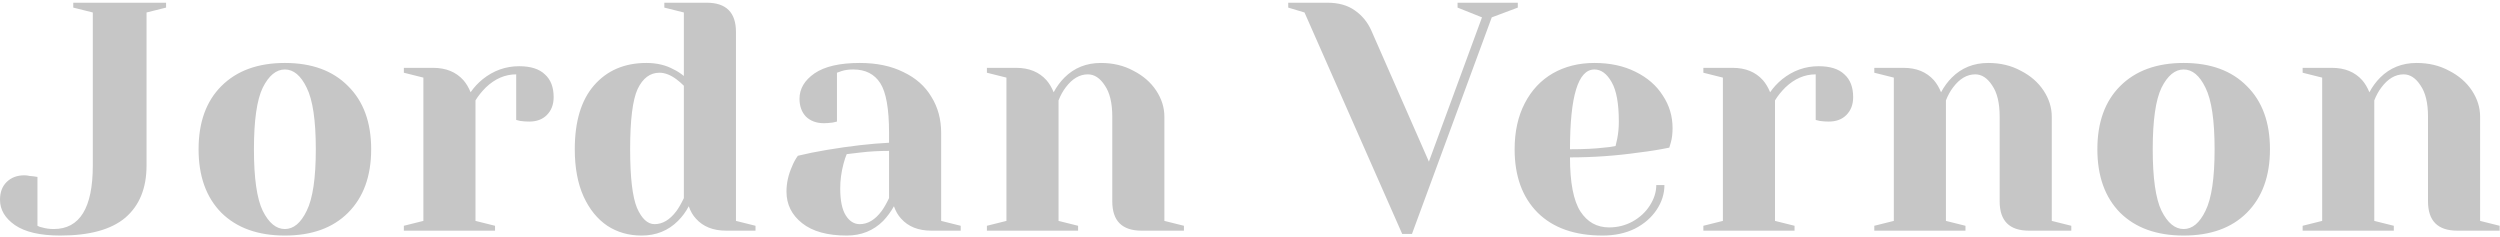 <svg width="737" height="70" viewBox="0 0 737 70" fill="none" xmlns="http://www.w3.org/2000/svg">
<path d="M17.76 69.44C11.872 69.44 7.424 68.416 4.416 66.368C1.472 64.32 0 61.824 0 58.88C0 56.704 0.64 54.976 1.92 53.696C3.264 52.352 5.024 51.68 7.2 51.68C7.712 51.68 8.224 51.744 8.736 51.872C9.248 51.936 9.6 51.968 9.792 51.968L11.04 52.16V66.56C11.488 66.816 11.936 66.976 12.384 67.04C13.472 67.36 14.624 67.52 15.84 67.52C23.52 67.52 27.36 61.28 27.36 48.8V3.68L21.6 2.24V0.8H48.96V2.24L43.2 3.68V48.8C43.2 55.456 41.12 60.576 36.96 64.16C32.8 67.68 26.4 69.44 17.76 69.44ZM83.981 69.44C76.045 69.44 69.805 67.2 65.261 62.72C60.781 58.176 58.541 51.936 58.541 44C58.541 36.064 60.781 29.856 65.261 25.376C69.805 20.832 76.045 18.56 83.981 18.56C91.917 18.56 98.125 20.832 102.605 25.376C107.149 29.856 109.421 36.064 109.421 44C109.421 51.936 107.149 58.176 102.605 62.72C98.125 67.2 91.917 69.44 83.981 69.44ZM83.981 67.52C86.541 67.52 88.685 65.728 90.413 62.144C92.205 58.56 93.101 52.512 93.101 44C93.101 35.488 92.205 29.44 90.413 25.856C88.685 22.272 86.541 20.48 83.981 20.48C81.421 20.48 79.245 22.272 77.453 25.856C75.725 29.44 74.861 35.488 74.861 44C74.861 52.512 75.725 58.56 77.453 62.144C79.245 65.728 81.421 67.52 83.981 67.52ZM119.055 66.56L124.815 65.12V22.88L119.055 21.44V20H127.695C131.471 20 134.447 21.216 136.623 23.648C137.455 24.608 138.159 25.792 138.735 27.2C139.695 25.792 140.879 24.512 142.287 23.36C145.487 20.8 149.071 19.52 153.039 19.52C156.431 19.52 158.959 20.32 160.623 21.92C162.351 23.456 163.215 25.696 163.215 28.64C163.215 30.816 162.543 32.576 161.199 33.92C159.919 35.2 158.191 35.84 156.015 35.84C155.119 35.84 154.223 35.776 153.327 35.648L152.175 35.36V21.92C148.911 21.92 145.935 23.2 143.247 25.76C141.967 27.04 140.943 28.32 140.175 29.6V65.12L145.935 66.56V68H119.055V66.56ZM189.124 69.44C185.348 69.44 181.988 68.48 179.044 66.56C176.1 64.576 173.764 61.696 172.036 57.92C170.308 54.08 169.444 49.44 169.444 44C169.444 35.808 171.332 29.536 175.108 25.184C178.948 20.768 184.1 18.56 190.564 18.56C193.636 18.56 196.324 19.2 198.628 20.48C199.588 20.928 200.58 21.568 201.604 22.4V3.68L195.844 2.24V0.8H208.324C214.084 0.8 216.964 3.68 216.964 9.44V65.12L222.724 66.56V68H214.084C210.244 68 207.268 66.816 205.156 64.448C204.26 63.488 203.556 62.272 203.044 60.8C202.212 62.4 201.156 63.84 199.876 65.12C196.996 68 193.412 69.44 189.124 69.44ZM192.964 66.08C195.332 66.08 197.476 64.8 199.396 62.24C200.1 61.28 200.836 60 201.604 58.4V25.28C200.9 24.576 200.164 23.936 199.396 23.36C197.668 22.08 196.004 21.44 194.404 21.44C191.652 21.44 189.508 23.04 187.972 26.24C186.5 29.44 185.764 35.36 185.764 44C185.764 52.256 186.436 58.016 187.78 61.28C189.188 64.48 190.916 66.08 192.964 66.08ZM249.615 69.44C243.919 69.44 239.535 68.224 236.463 65.792C233.391 63.36 231.855 60.256 231.855 56.48C231.855 53.984 232.399 51.52 233.487 49.088C233.935 47.936 234.511 46.88 235.215 45.92C237.839 45.28 240.687 44.704 243.759 44.192C250.671 43.04 256.783 42.336 262.095 42.08V39.2C262.095 32.096 261.231 27.2 259.503 24.512C257.775 21.824 255.119 20.48 251.535 20.48C250.191 20.48 249.039 20.64 248.079 20.96L246.735 21.44V35.84L245.487 36.128C244.463 36.256 243.599 36.32 242.895 36.32C240.719 36.32 238.959 35.68 237.615 34.4C236.335 33.056 235.695 31.296 235.695 29.12C235.695 26.176 237.167 23.68 240.111 21.632C243.119 19.584 247.567 18.56 253.455 18.56C258.447 18.56 262.735 19.456 266.319 21.248C269.967 22.976 272.719 25.408 274.575 28.544C276.495 31.616 277.455 35.168 277.455 39.2V65.12L283.215 66.56V68H274.575C270.735 68 267.759 66.816 265.647 64.448C264.751 63.488 264.047 62.272 263.535 60.8C262.639 62.4 261.583 63.84 260.367 65.12C257.487 68 253.903 69.44 249.615 69.44ZM253.455 66.08C255.823 66.08 257.967 64.8 259.887 62.24C260.591 61.28 261.327 60 262.095 58.4V44.48C259.151 44.48 256.335 44.64 253.647 44.96C251.663 45.216 250.319 45.376 249.615 45.44C249.295 46.144 248.975 47.104 248.655 48.32C248.015 50.752 247.695 53.152 247.695 55.52C247.695 59.104 248.239 61.76 249.327 63.488C250.415 65.216 251.791 66.08 253.455 66.08ZM290.94 66.56L296.7 65.12V22.88L290.94 21.44V20H299.58C303.356 20 306.332 21.216 308.508 23.648C309.34 24.608 310.044 25.792 310.62 27.2C311.516 25.536 312.572 24.096 313.788 22.88C316.668 20 320.252 18.56 324.54 18.56C328.124 18.56 331.324 19.328 334.14 20.864C337.02 22.336 339.26 24.288 340.86 26.72C342.46 29.152 343.26 31.712 343.26 34.4V65.12L349.02 66.56V68H336.54C330.78 68 327.9 65.12 327.9 59.36V34.4C327.9 30.368 327.164 27.296 325.692 25.184C324.284 23.008 322.62 21.92 320.7 21.92C318.268 21.92 316.092 23.2 314.172 25.76C313.34 26.848 312.636 28.128 312.06 29.6V65.12L317.82 66.56V68H290.94V66.56ZM384.57 3.68L379.77 2.24V0.8H391.29C394.618 0.8 397.338 1.568 399.45 3.104C401.562 4.576 403.162 6.528 404.25 8.96L421.242 47.648L436.89 5.12L429.69 2.24V0.8H447.45V2.24L439.77 5.12L416.25 68.96H413.37L384.57 3.68ZM472.432 69.44C464.24 69.44 457.872 67.2 453.328 62.72C448.784 58.176 446.512 51.936 446.512 44C446.512 38.816 447.504 34.304 449.488 30.464C451.472 26.624 454.224 23.68 457.744 21.632C461.328 19.584 465.424 18.56 470.032 18.56C474.64 18.56 478.672 19.424 482.128 21.152C485.648 22.88 488.336 25.216 490.192 28.16C492.112 31.04 493.072 34.24 493.072 37.76C493.072 39.36 492.912 40.736 492.592 41.888L492.112 43.52C489.36 44.096 486.384 44.576 483.184 44.96C476.464 45.92 469.68 46.4 462.832 46.4C462.832 53.824 463.856 59.136 465.904 62.336C467.952 65.472 470.768 67.04 474.352 67.04C476.848 67.04 479.152 66.464 481.264 65.312C483.44 64.096 485.136 62.528 486.352 60.608C487.632 58.624 488.272 56.608 488.272 54.56H490.672C490.672 57.12 489.904 59.552 488.368 61.856C486.832 64.16 484.688 66.016 481.936 67.424C479.184 68.768 476.016 69.44 472.432 69.44ZM462.832 44C466.928 44 470.256 43.84 472.816 43.52C473.904 43.456 475.056 43.296 476.272 43.04C476.336 42.72 476.496 42.016 476.752 40.928C477.072 39.328 477.232 37.632 477.232 35.84C477.232 30.528 476.528 26.656 475.12 24.224C473.712 21.728 472.016 20.48 470.032 20.48C465.232 20.48 462.832 28.32 462.832 44ZM502.151 66.56L507.911 65.12V22.88L502.151 21.44V20H510.791C514.567 20 517.543 21.216 519.719 23.648C520.551 24.608 521.255 25.792 521.831 27.2C522.791 25.792 523.975 24.512 525.383 23.36C528.583 20.8 532.167 19.52 536.135 19.52C539.527 19.52 542.055 20.32 543.719 21.92C545.447 23.456 546.311 25.696 546.311 28.64C546.311 30.816 545.639 32.576 544.295 33.92C543.015 35.2 541.287 35.84 539.111 35.84C538.215 35.84 537.319 35.776 536.423 35.648L535.271 35.36V21.92C532.007 21.92 529.031 23.2 526.343 25.76C525.063 27.04 524.039 28.32 523.271 29.6V65.12L529.031 66.56V68H502.151V66.56ZM552.54 66.56L558.3 65.12V22.88L552.54 21.44V20H561.18C564.956 20 567.932 21.216 570.108 23.648C570.94 24.608 571.644 25.792 572.22 27.2C573.116 25.536 574.172 24.096 575.388 22.88C578.268 20 581.852 18.56 586.14 18.56C589.724 18.56 592.924 19.328 595.74 20.864C598.62 22.336 600.86 24.288 602.46 26.72C604.06 29.152 604.86 31.712 604.86 34.4V65.12L610.62 66.56V68H598.14C592.38 68 589.5 65.12 589.5 59.36V34.4C589.5 30.368 588.764 27.296 587.292 25.184C585.884 23.008 584.22 21.92 582.3 21.92C579.868 21.92 577.692 23.2 575.772 25.76C574.94 26.848 574.236 28.128 573.66 29.6V65.12L579.42 66.56V68H552.54V66.56ZM643.744 69.44C635.808 69.44 629.568 67.2 625.024 62.72C620.544 58.176 618.304 51.936 618.304 44C618.304 36.064 620.544 29.856 625.024 25.376C629.568 20.832 635.808 18.56 643.744 18.56C651.68 18.56 657.888 20.832 662.368 25.376C666.912 29.856 669.184 36.064 669.184 44C669.184 51.936 666.912 58.176 662.368 62.72C657.888 67.2 651.68 69.44 643.744 69.44ZM643.744 67.52C646.304 67.52 648.448 65.728 650.176 62.144C651.968 58.56 652.864 52.512 652.864 44C652.864 35.488 651.968 29.44 650.176 25.856C648.448 22.272 646.304 20.48 643.744 20.48C641.184 20.48 639.008 22.272 637.216 25.856C635.488 29.44 634.624 35.488 634.624 44C634.624 52.512 635.488 58.56 637.216 62.144C639.008 65.728 641.184 67.52 643.744 67.52ZM678.817 66.56L684.577 65.12V22.88L678.817 21.44V20H687.457C691.233 20 694.209 21.216 696.385 23.648C697.217 24.608 697.921 25.792 698.497 27.2C699.393 25.536 700.449 24.096 701.665 22.88C704.545 20 708.129 18.56 712.417 18.56C716.001 18.56 719.201 19.328 722.017 20.864C724.897 22.336 727.137 24.288 728.737 26.72C730.337 29.152 731.137 31.712 731.137 34.4V65.12L736.897 66.56V68H724.417C718.657 68 715.777 65.12 715.777 59.36V34.4C715.777 30.368 715.041 27.296 713.569 25.184C712.161 23.008 710.497 21.92 708.577 21.92C706.145 21.92 703.969 23.2 702.049 25.76C701.217 26.848 700.513 28.128 699.937 29.6V65.12L705.697 66.56V68H678.817V66.56Z" fill="#C6C6C6"/>
</svg>
